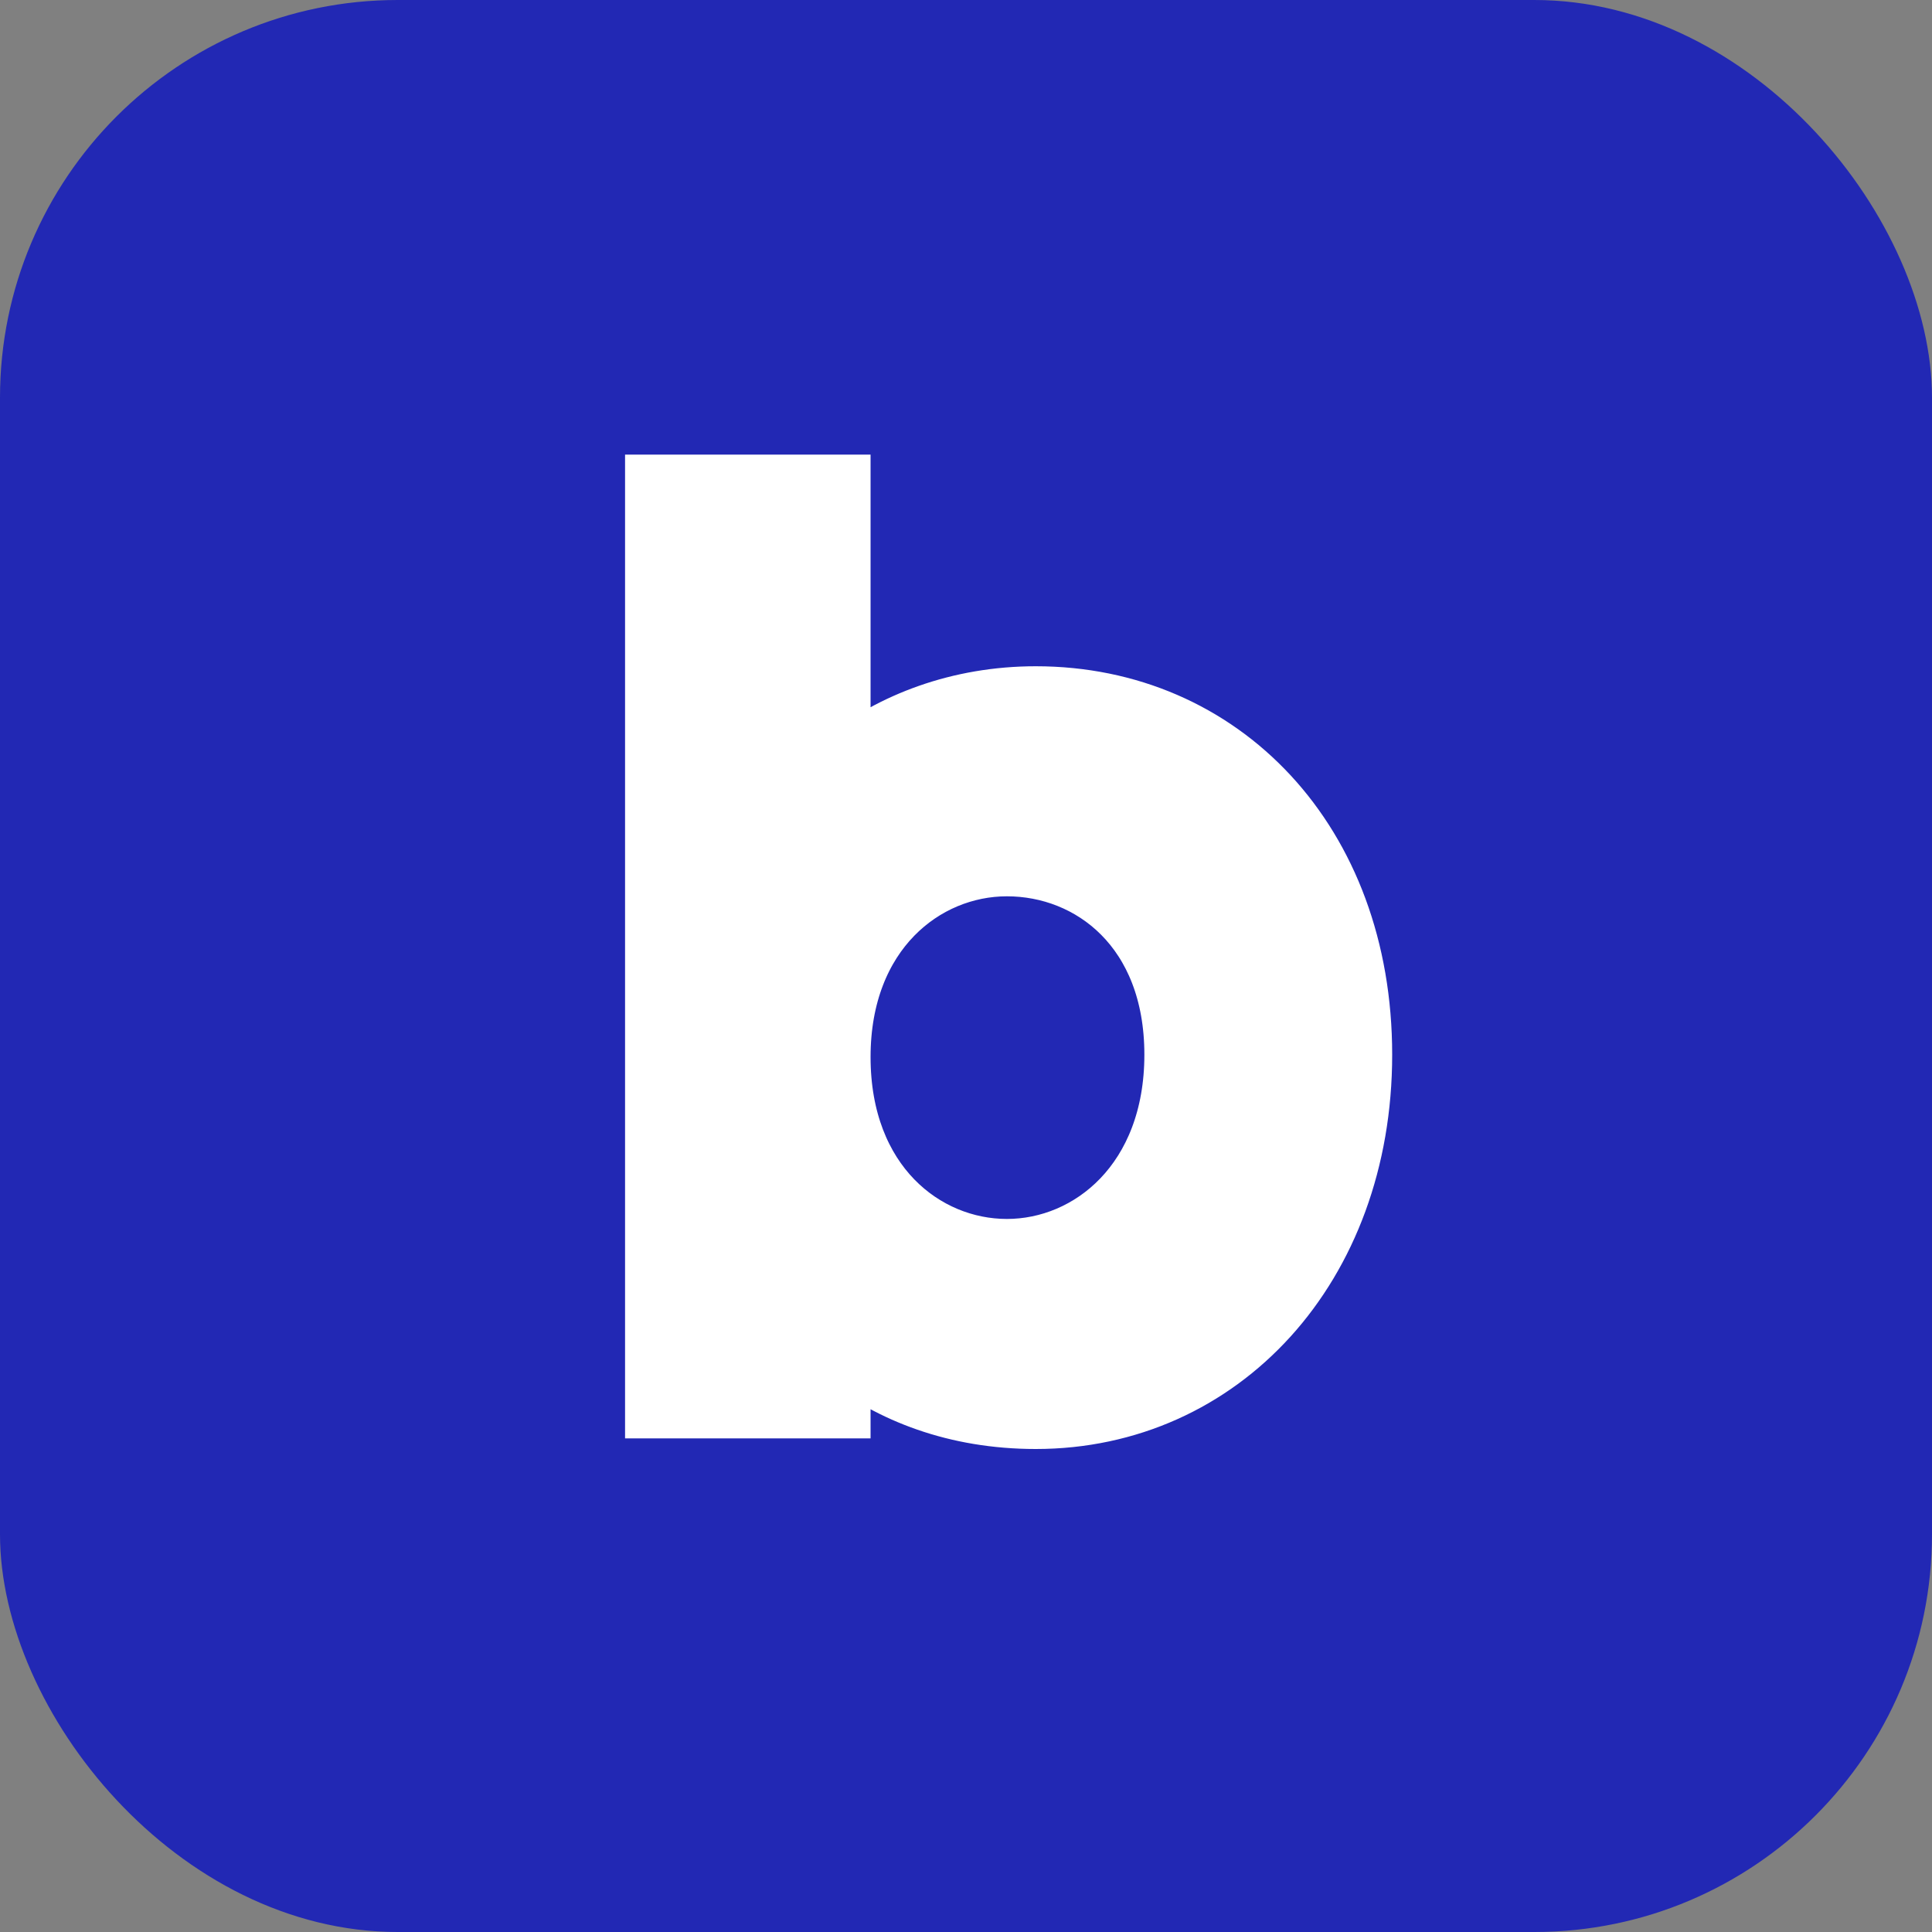 <svg width="68" height="68" viewBox="0 0 68 68" fill="none" xmlns="http://www.w3.org/2000/svg">
<rect x="0" y="0" width="68" height="68" fill="#808080" stroke="none"/>
<rect width="68" height="68" rx="14" fill="#2228B4"/>
<path d="M29.641 26.741V18V17H28.641H24H23V18V48.627V49.627H24H28.641H29.641V48.627V47.761C31.326 49.082 33.621 50 36.457 50C43 50 48 44.617 48 37.121C48 29.604 43.021 24.45 36.457 24.45C33.728 24.45 31.372 25.374 29.641 26.741ZM41.278 37.121C41.278 41.537 38.346 43.903 35.439 43.903C32.561 43.903 29.641 41.608 29.641 37.204C29.641 32.846 32.558 30.547 35.439 30.547C38.383 30.547 41.278 32.744 41.278 37.121Z" fill="white" stroke="white" stroke-width="2"/>
</svg>
